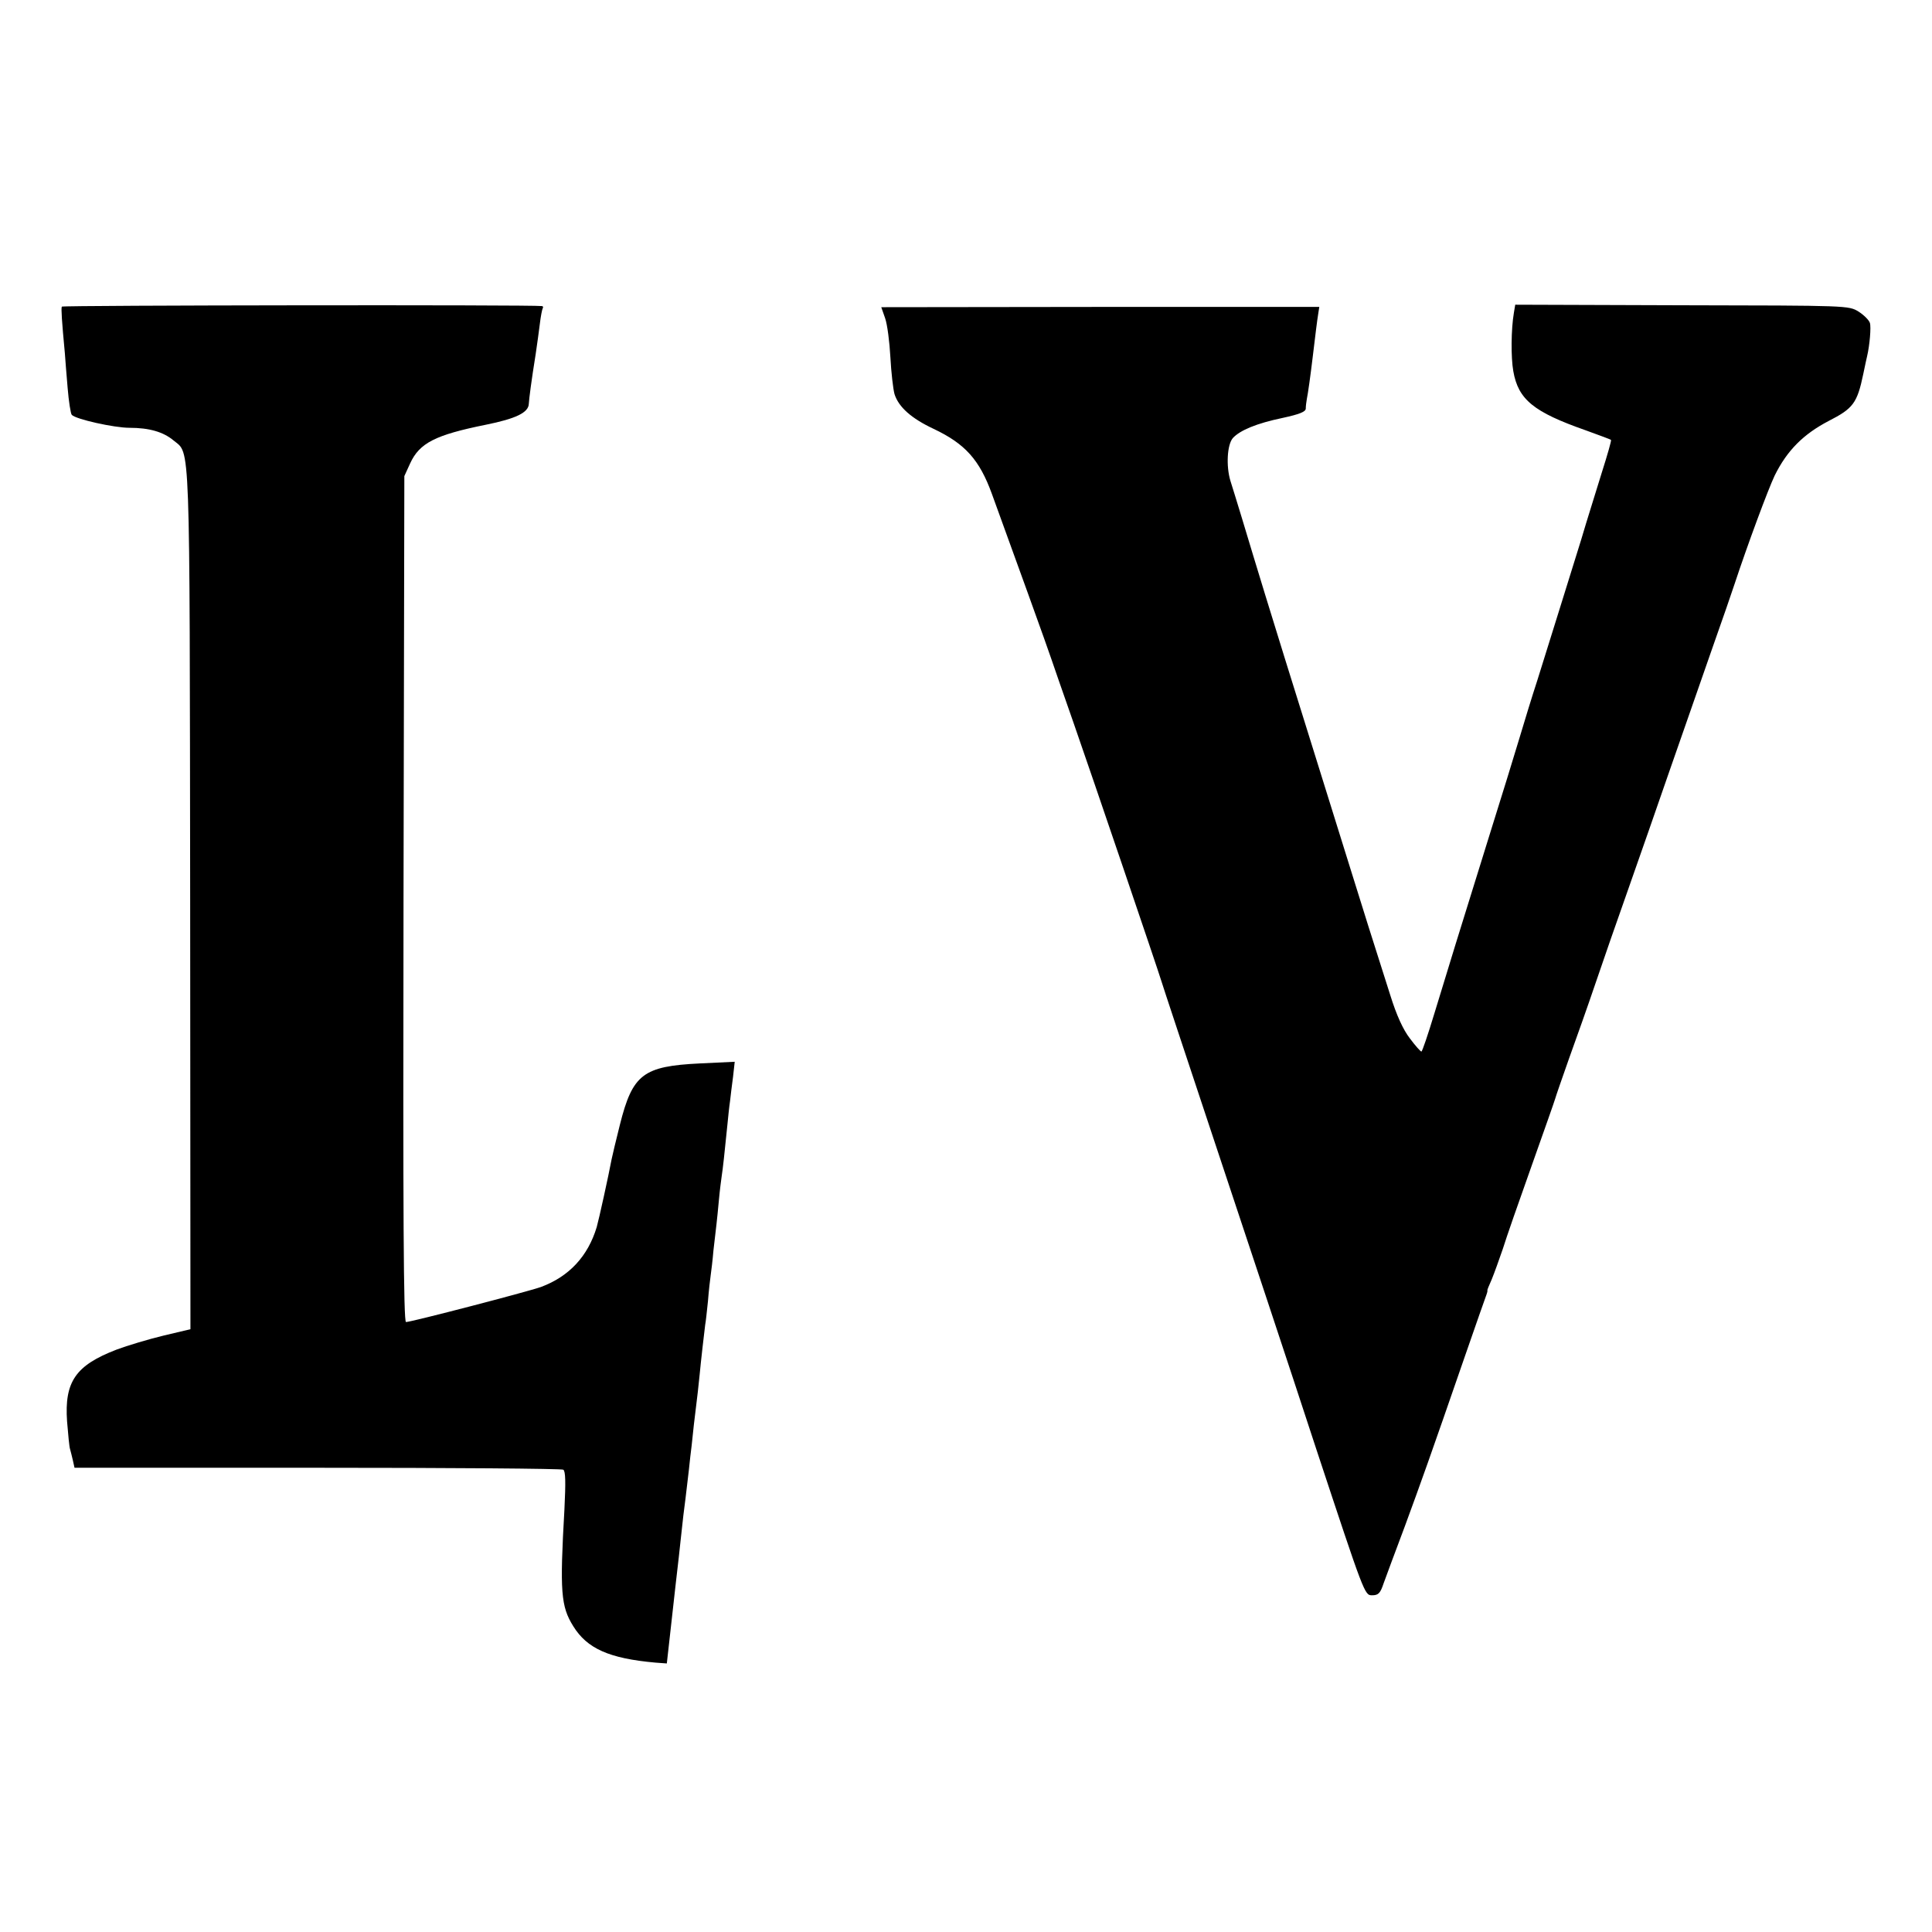 <?xml version="1.0" standalone="no"?>
<!DOCTYPE svg PUBLIC "-//W3C//DTD SVG 20010904//EN"
 "http://www.w3.org/TR/2001/REC-SVG-20010904/DTD/svg10.dtd">
<svg version="1.0" xmlns="http://www.w3.org/2000/svg"
 width="700pt" height="700pt" viewBox="0 0 700 700"
 preserveAspectRatio="xMidYMid meet">
<g transform="translate(0,700) scale(0.1,-0.1)"
fill="#000000" stroke="none">
<path d="M224 5889 c-3 -6 0 -52 11 -169 1 -19 6 -75 10 -125 4 -49 11 -94 15
-98 14 -16 154 -47 209 -47 72 0 123 -15 160 -46 61 -51 58 36 60 -1665 l1
-1555 -97 -23 c-54 -13 -131 -36 -171 -51 -148 -57 -189 -116 -179 -260 4 -48
8 -93 11 -101 2 -8 7 -26 10 -40 l6 -27 879 0 c484 0 885 -3 892 -7 8 -6 9
-43 4 -144 -17 -298 -13 -351 32 -423 50 -81 130 -117 298 -132 l41 -3 18 161
c10 88 19 172 21 186 2 14 6 54 10 90 4 36 9 81 11 100 5 35 9 73 20 165 3 28
7 67 10 88 2 20 6 54 8 75 11 87 20 168 21 182 3 35 18 166 20 180 2 9 6 47
10 85 3 39 8 81 10 95 2 14 7 54 10 90 4 36 9 79 11 95 2 17 6 57 9 90 3 33 8
71 10 85 4 25 10 80 20 180 3 30 7 71 10 90 2 19 7 59 11 89 l6 54 -126 -6
c-206 -10 -244 -39 -290 -222 -14 -55 -27 -111 -30 -125 -11 -59 -46 -218 -54
-246 -32 -106 -100 -179 -202 -217 -48 -17 -470 -127 -489 -127 -9 0 -11 389
-9 1533 l3 1532 21 46 c34 74 91 103 274 140 109 22 155 44 156 76 1 19 9 81
25 181 5 34 12 84 15 109 3 26 8 51 10 55 3 4 2 9 -3 9 -31 5 -1736 3 -1739
-2z"/>
<path d="M5485 5866 c-10 -58 -11 -161 -2 -211 18 -103 74 -148 262 -214 49
-18 91 -33 92 -35 2 -2 -13 -54 -33 -117 -19 -63 -54 -172 -75 -244 -44 -141
-109 -351 -159 -510 -18 -55 -47 -149 -65 -210 -18 -60 -65 -213 -105 -340
-112 -359 -158 -509 -203 -657 -23 -76 -44 -138 -47 -138 -3 0 -22 21 -42 48
-24 31 -48 83 -71 157 -59 185 -103 324 -145 460 -90 287 -204 656 -237 760
-35 112 -102 330 -156 510 -17 55 -35 115 -41 133 -16 53 -12 131 9 155 26 28
85 53 181 73 60 13 82 22 83 33 0 9 2 25 4 36 4 19 13 83 21 150 10 83 16 133
20 157 l4 26 -793 0 -794 -1 14 -40 c8 -23 16 -86 19 -141 3 -56 10 -116 15
-134 15 -47 61 -88 142 -126 114 -54 166 -112 211 -236 65 -178 209 -577 216
-600 5 -14 40 -117 80 -230 66 -189 304 -889 318 -935 3 -11 92 -279 197 -595
105 -316 270 -812 365 -1103 173 -523 174 -527 201 -527 23 0 30 7 42 43 8 23
43 116 77 207 61 166 88 241 219 620 39 113 74 212 77 220 3 8 4 15 3 15 -1 0
6 18 16 40 9 22 27 72 40 110 12 39 59 174 104 300 45 127 84 237 86 245 2 8
25 74 50 145 26 72 69 193 95 270 26 77 80 232 120 345 40 113 107 306 150
430 43 124 111 317 150 430 40 113 78 223 85 245 47 142 120 339 145 392 45
91 104 150 196 198 88 45 103 64 125 170 7 33 13 62 14 65 9 38 15 105 10 120
-3 10 -22 29 -41 41 -36 22 -37 22 -640 23 l-604 2 -5 -30z"/>
</g>
</svg>
